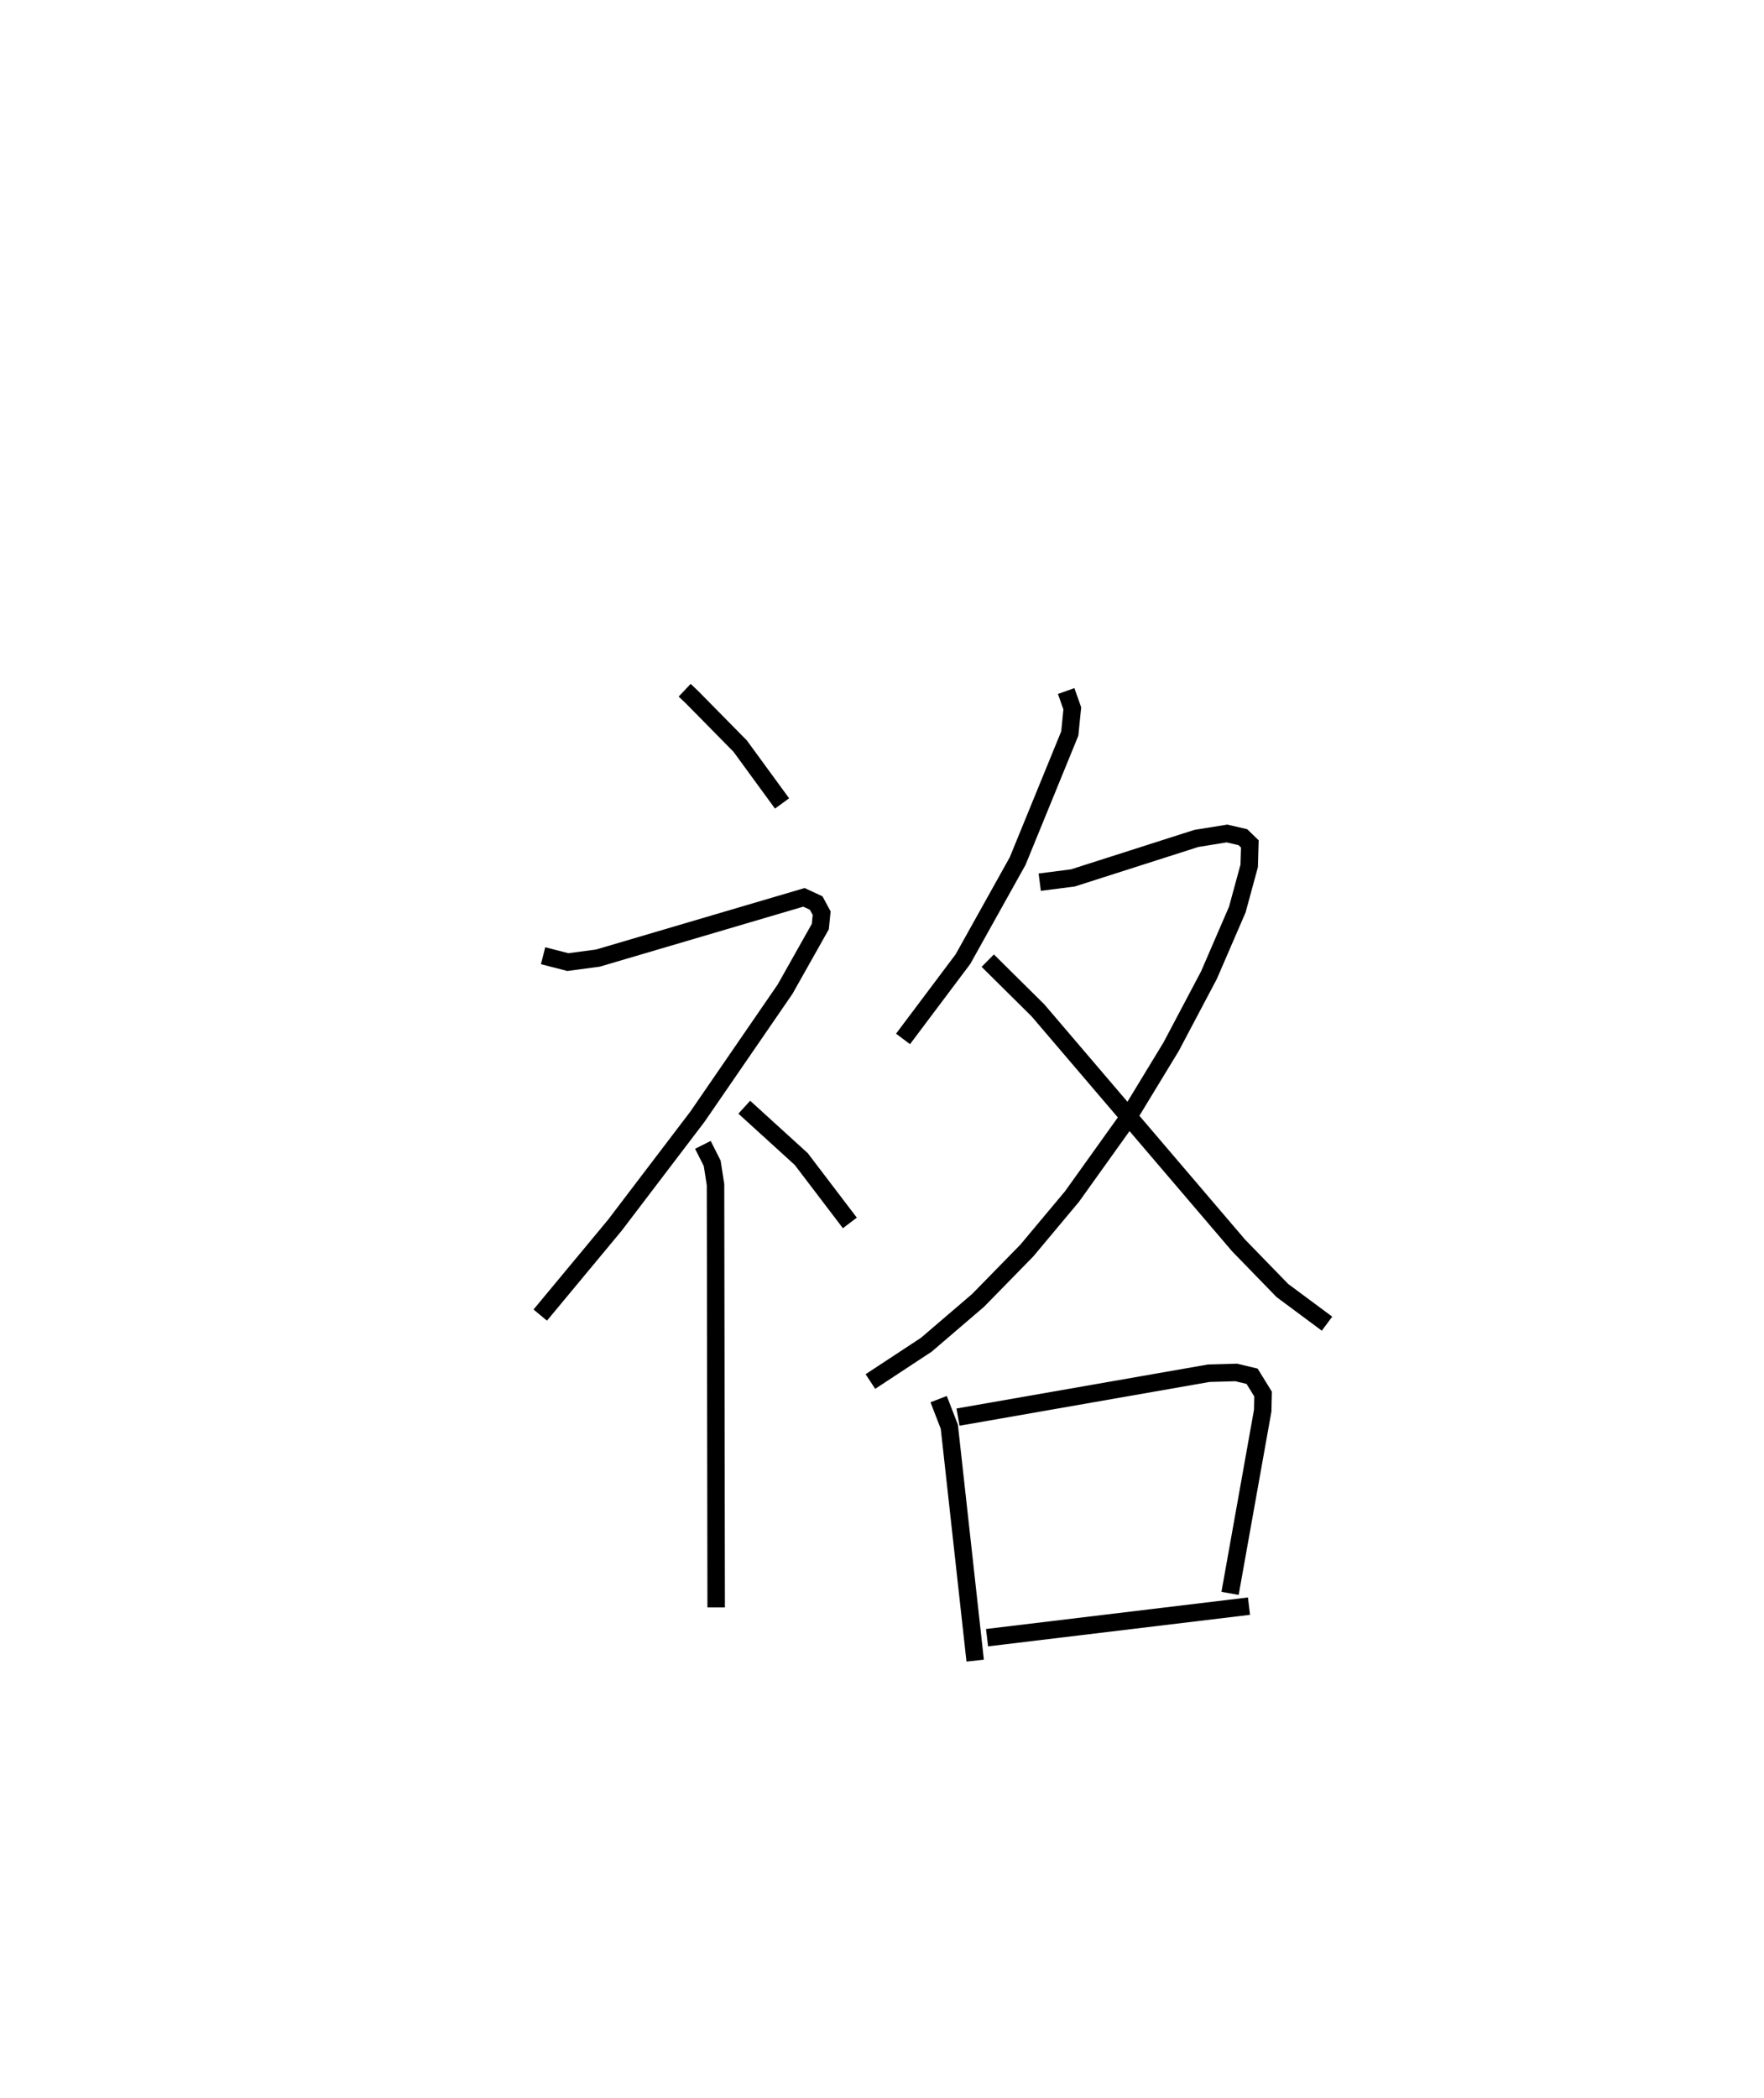 <?xml version="1.0" encoding="utf-8" ?>
<svg baseProfile="full" height="119.964" version="1.1" width="100.92" xmlns="http://www.w3.org/2000/svg" xmlns:ev="http://www.w3.org/2001/xml-events" xmlns:xlink="http://www.w3.org/1999/xlink"><defs /><rect fill="white" height="119.964" width="100.92" x="0" y="0" /><path d="M25,25 m0.0,0.0 m14.17,14.471 l0.413,0.391 2.761,2.801 l2.398,3.282 m-13.671,8.708 l1.419,0.365 1.715,-0.229 l11.789,-3.474 0.7,0.325 l0.314,0.581 -0.077,0.766 l-2.015,3.577 -5.011,7.288 l-4.73,6.214 -4.267,5.137 m9.305,-9.734 l0.533,1.056 0.19,1.221 l0.037,24.174 m1.608,-28.604 l3.26,2.965 2.78,3.652 m12.375,-30.416 l0.351,0.992 -0.144,1.438 l-2.984,7.297 -3.128,5.604 l-3.428,4.563 m7.821,-8.964 l1.897,-0.243 7.062,-2.258 l1.754,-0.283 0.909,0.211 l0.399,0.387 -0.037,1.255 l-0.68,2.496 -1.621,3.749 l-2.165,4.094 -2.595,4.268 l-3.076,4.3 -2.585,3.089 l-2.786,2.848 -2.962,2.537 l-3.201,2.106 m6.714,-24.069 l2.879,2.852 11.471,13.435 l2.505,2.577 2.554,1.896 m-22.219,4.315 l0.611,1.579 1.479,13.375 m-0.982,-13.925 l14.346,-2.51 1.569,-0.044 l0.91,0.218 0.628,1.019 l-0.02,0.941 -1.869,10.455 m-13.903,2.534 l14.986,-1.804 " fill="none" stroke="black" stroke-width="1" /></svg>
